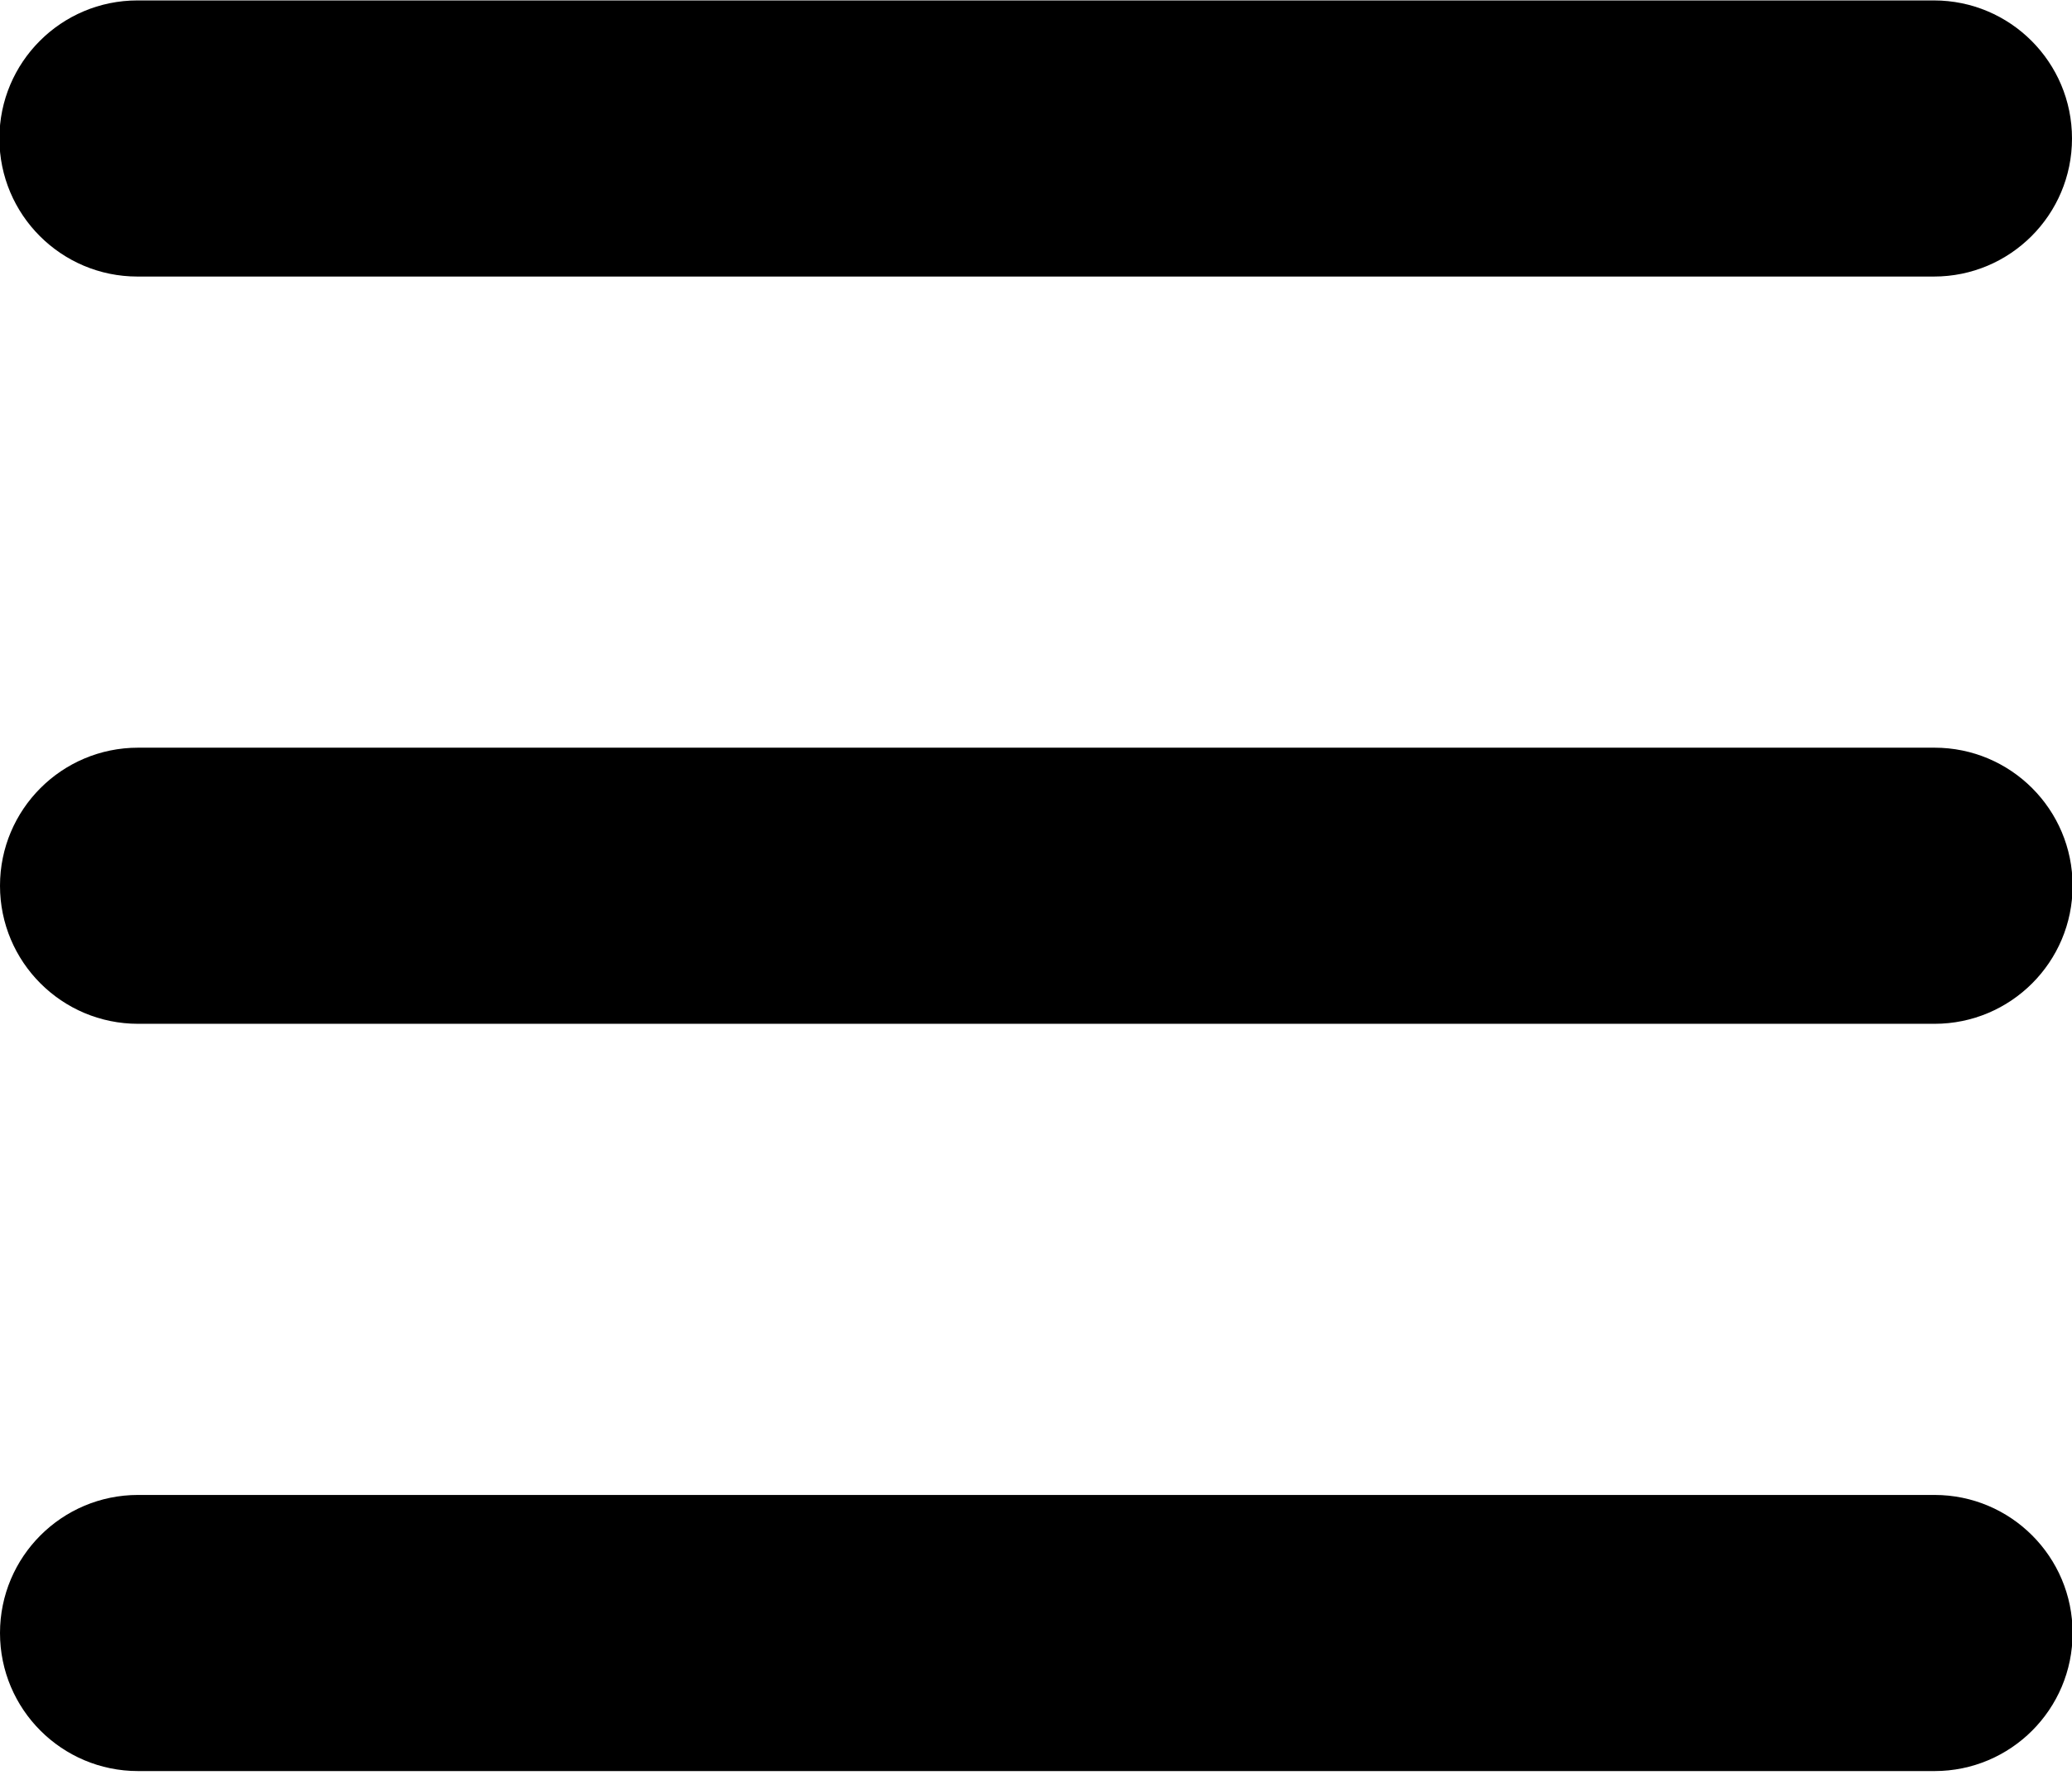 <?xml version="1.0" encoding="UTF-8"?><svg id="Layer_1" xmlns="http://www.w3.org/2000/svg" viewBox="0 0 871.82 746.89"><path d="m57.85,116.38h755.87c32.09,0,58.1-26.01,58.1-58.1S845.81.18,813.72.18H57.85C25.76.18-.25,26.19-.25,58.28s26.01,58.1,58.1,58.1Z"/><path d="m813.97,314.65H58.1c-32.09,0-58.1,26.01-58.1,58.1s26.01,58.1,58.1,58.1h755.87c32.09,0,58.1-26.01,58.1-58.1s-26.01-58.1-58.1-58.1Z"/><path d="m813.97,629.12H58.1c-32.09,0-58.1,26.01-58.1,58.1s26.01,58.1,58.1,58.1h755.87c32.09,0,58.1-26.01,58.1-58.1s-26.01-58.1-58.1-58.1Z"/></svg>